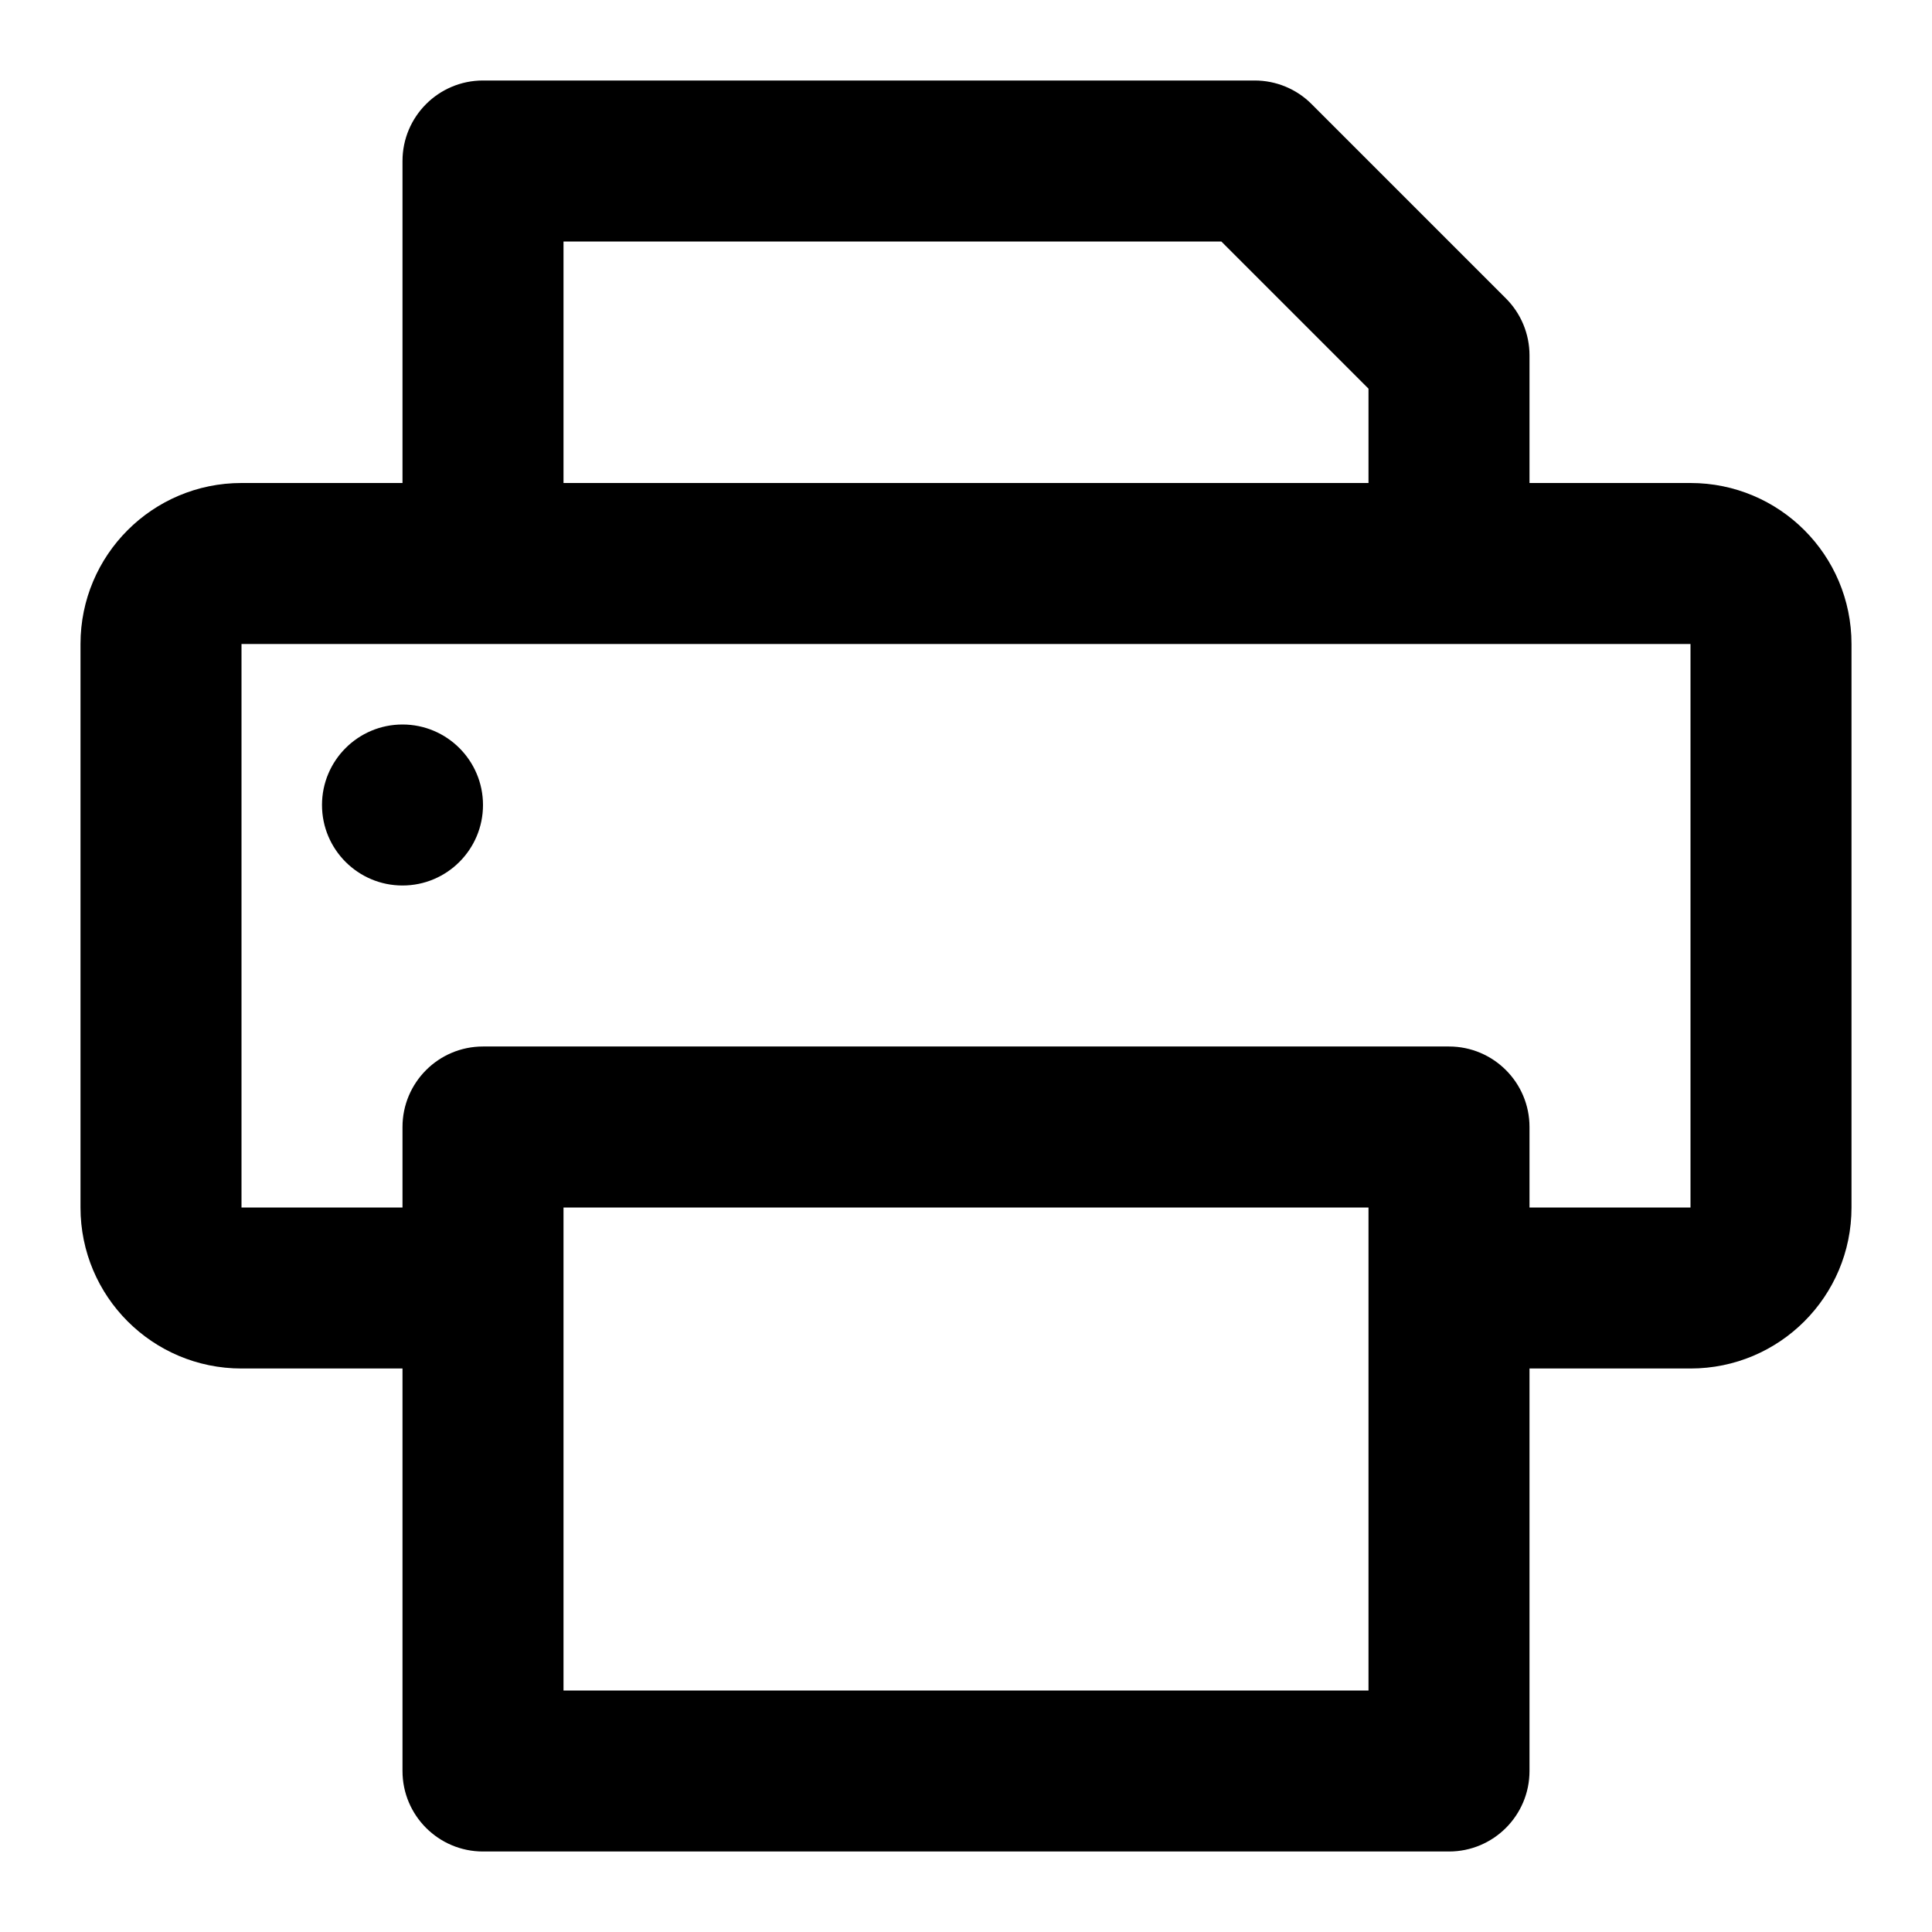 <svg width="24" height="24" viewBox="0 0 24 24" xmlns="http://www.w3.org/2000/svg">
<path d="M 5,6 V 2 C 5,1.448 5.448,1 6,1 h 9.586 c 0.265,0 0.52,0.105 0.707,0.293 l 2.414,2.414 C 18.895,3.895 19,4.149 19,4.414 V 6 h 2 c 1.105,0 2,0.895 2,2 v 7 c 0,1.105 -0.895,2 -2,2 h -2 v 5 c 0,0.552 -0.448,1 -1,1 H 6 C 5.448,23 5,22.552 5,22 V 17 H 3 C 1.895,17 1,16.105 1,15 V 8 C 1,6.895 1.895,6 3,6 Z M 17,6 V 4.828 L 15.172,3 H 7 v 3 z m 4,2 H 3 v 7 h 2 v -1 c 0,-0.552 0.448,-1 1,-1 h 12 c 0.552,0 1,0.448 1,1 v 1 h 2 z M 17,21 V 15 H 7 v 6 z M6 10C6 10.552 5.552 11 5 11C4.448 11 4 10.552 4 10C4 9.448 4.448 9 5 9C5.552 9 6 9.448 6 10Z"/>
</svg>